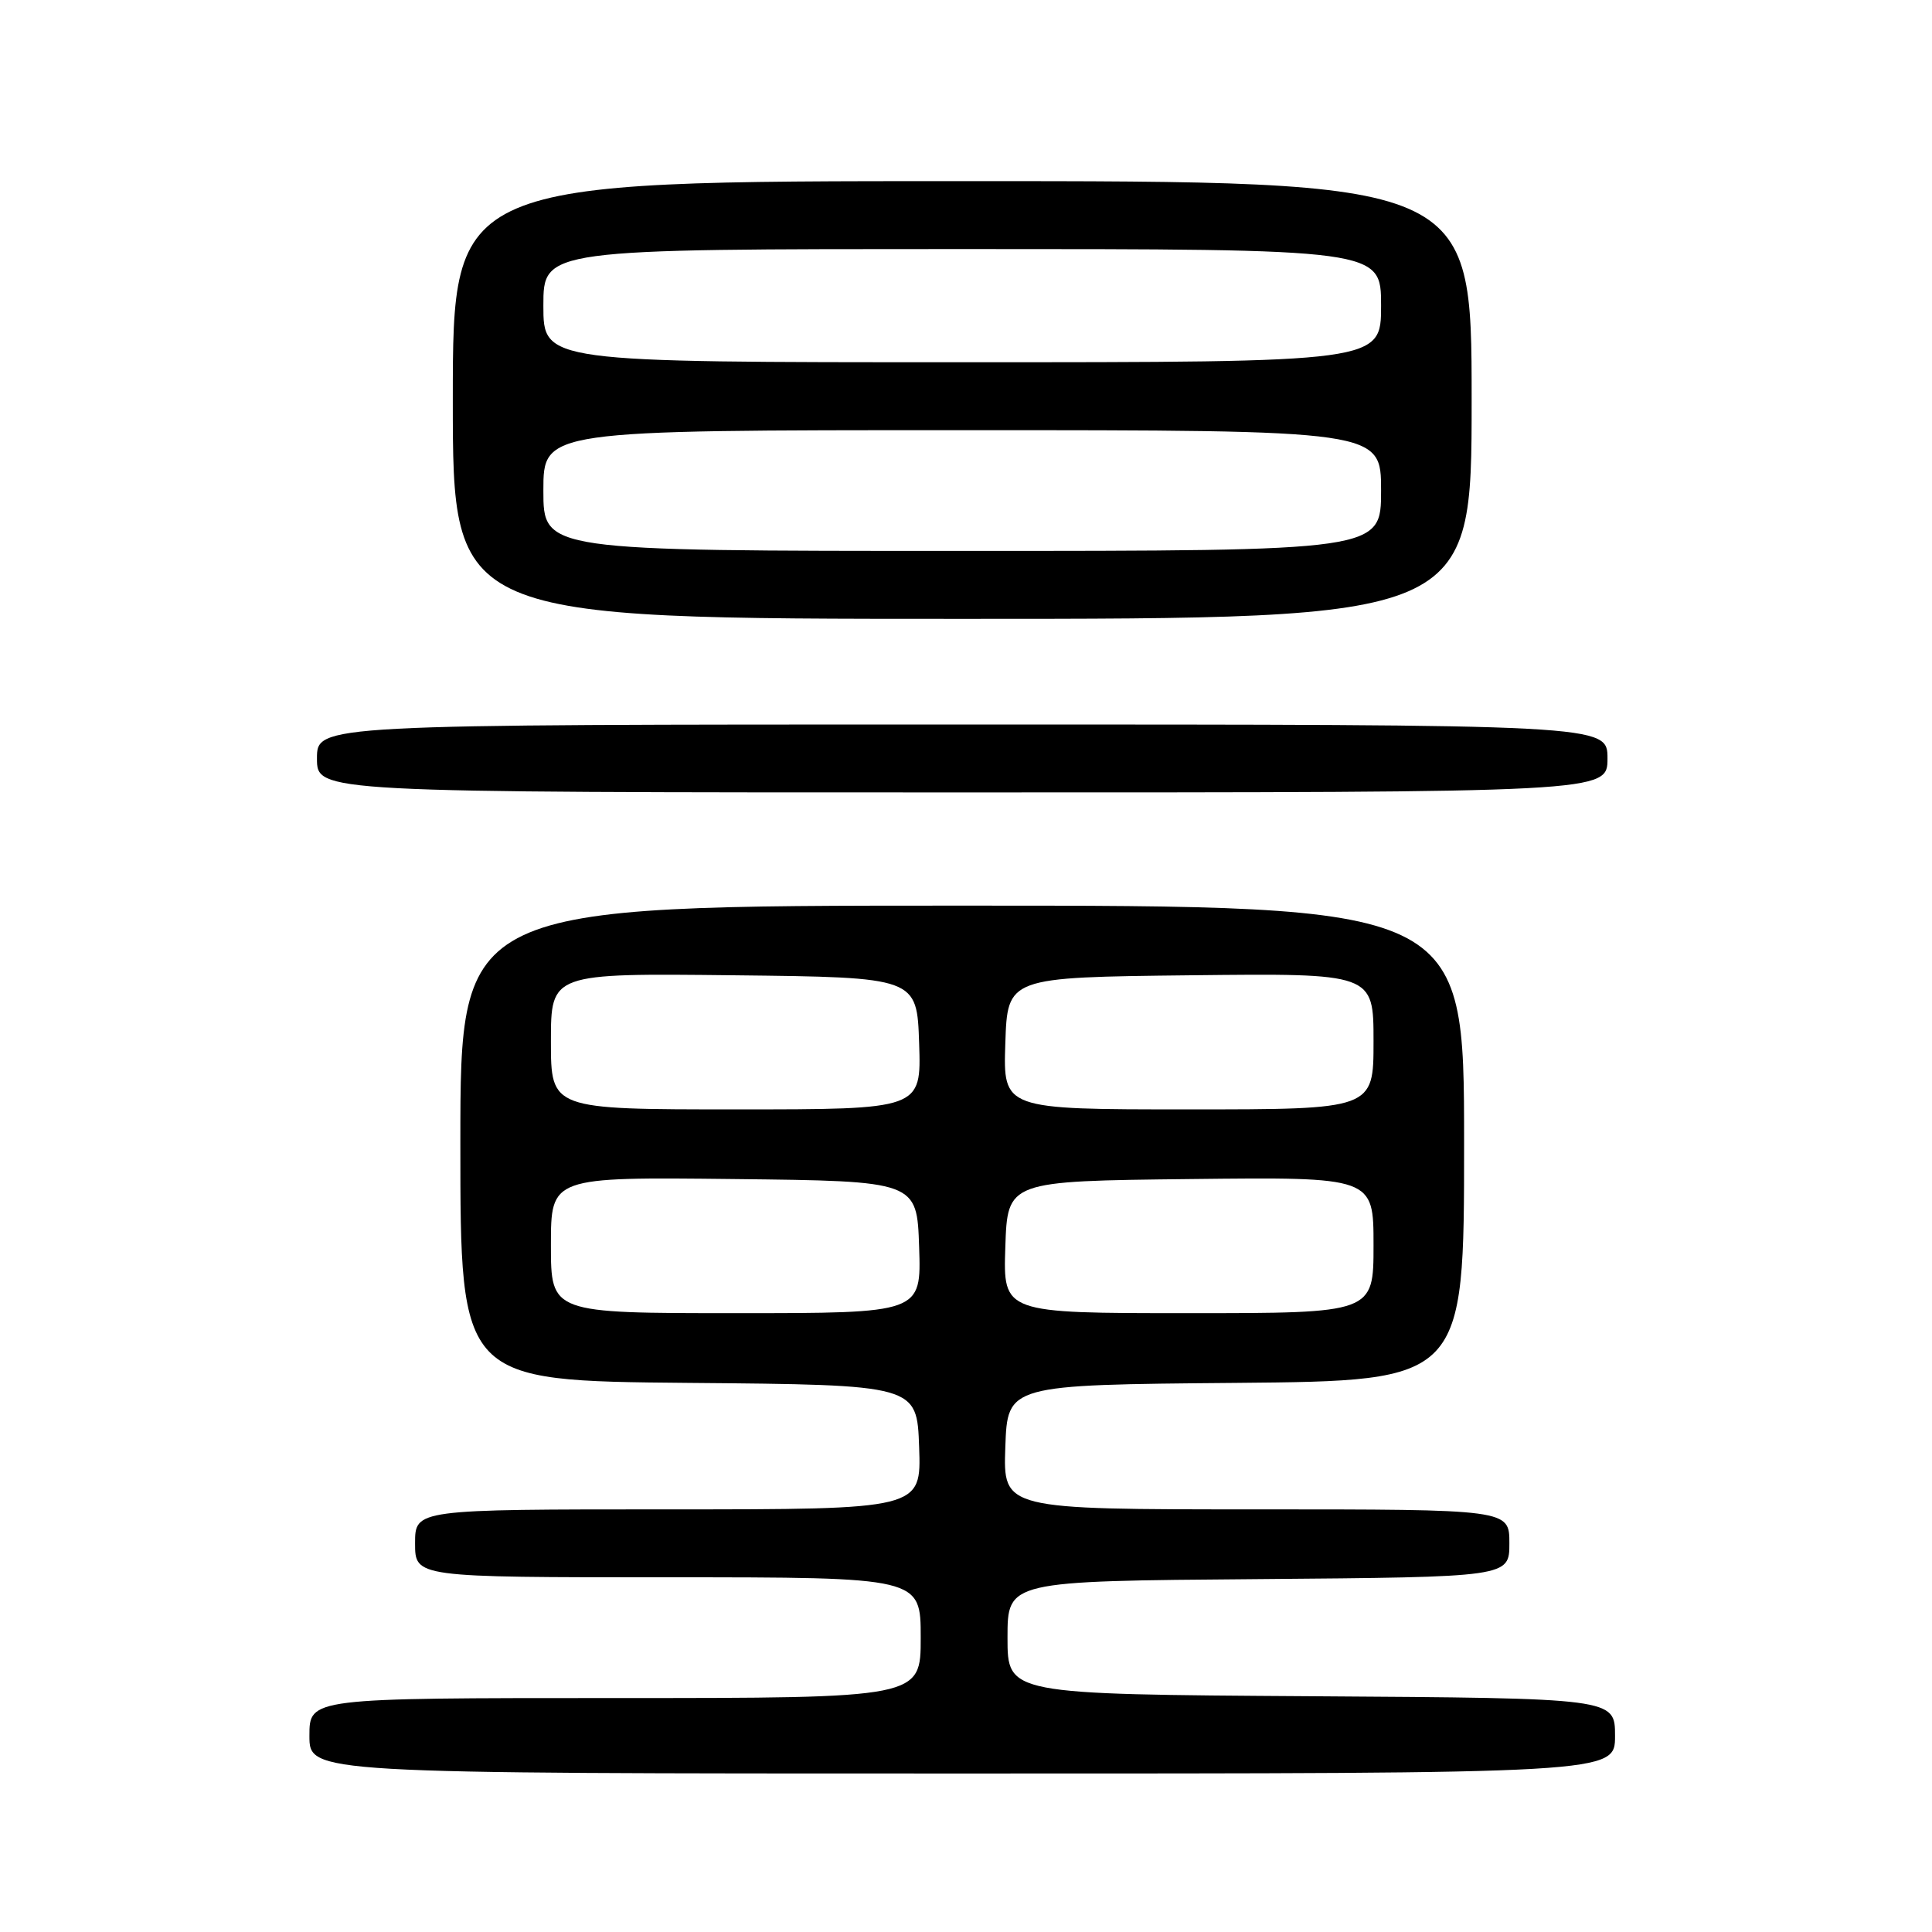<?xml version="1.0" encoding="UTF-8" standalone="no"?>
<!DOCTYPE svg PUBLIC "-//W3C//DTD SVG 1.1//EN" "http://www.w3.org/Graphics/SVG/1.1/DTD/svg11.dtd" >
<svg xmlns="http://www.w3.org/2000/svg" xmlns:xlink="http://www.w3.org/1999/xlink" version="1.1" viewBox="0 0 256 256">
 <g >
 <path fill="currentColor"
d=" M 214.00 230.01 C 214.00 225.02 214.00 225.02 173.75 224.76 C 133.50 224.50 133.50 224.50 133.50 217.00 C 133.50 209.50 133.50 209.50 166.75 209.24 C 200.00 208.97 200.00 208.97 200.00 204.49 C 200.00 200.00 200.00 200.00 166.46 200.00 C 132.92 200.00 132.92 200.00 133.21 191.75 C 133.50 183.50 133.50 183.50 163.75 183.24 C 194.00 182.97 194.00 182.97 194.00 151.49 C 194.00 120.00 194.00 120.00 127.50 120.00 C 61.00 120.00 61.00 120.00 61.00 151.49 C 61.00 182.97 61.00 182.97 91.25 183.24 C 121.50 183.50 121.50 183.50 121.79 191.75 C 122.08 200.00 122.08 200.00 88.54 200.00 C 55.00 200.00 55.00 200.00 55.00 204.50 C 55.00 209.00 55.00 209.00 88.50 209.00 C 122.00 209.00 122.00 209.00 122.00 217.00 C 122.00 225.00 122.00 225.00 81.50 225.00 C 41.00 225.00 41.00 225.00 41.00 230.00 C 41.00 235.00 41.00 235.00 127.50 235.00 C 214.00 235.00 214.00 235.00 214.00 230.01 Z  M 213.00 100.50 C 213.00 96.00 213.00 96.00 127.50 96.00 C 42.00 96.00 42.00 96.00 42.00 100.50 C 42.00 105.00 42.00 105.00 127.50 105.00 C 213.00 105.00 213.00 105.00 213.00 100.50 Z  M 195.00 53.00 C 195.00 24.00 195.00 24.00 127.50 24.00 C 60.00 24.00 60.00 24.00 60.00 53.00 C 60.00 82.00 60.00 82.00 127.50 82.00 C 195.00 82.00 195.00 82.00 195.00 53.00 Z  M 73.00 164.98 C 73.00 155.96 73.00 155.96 97.25 156.23 C 121.50 156.50 121.50 156.50 121.79 165.25 C 122.08 174.00 122.08 174.00 97.54 174.00 C 73.00 174.00 73.00 174.00 73.00 164.98 Z  M 133.21 165.25 C 133.50 156.50 133.50 156.50 157.75 156.23 C 182.00 155.96 182.00 155.96 182.00 164.98 C 182.00 174.00 182.00 174.00 157.46 174.00 C 132.92 174.00 132.92 174.00 133.21 165.25 Z  M 73.00 137.98 C 73.00 128.96 73.00 128.96 97.25 129.23 C 121.50 129.50 121.50 129.50 121.79 138.25 C 122.08 147.00 122.08 147.00 97.54 147.00 C 73.00 147.00 73.00 147.00 73.00 137.98 Z  M 133.21 138.25 C 133.50 129.50 133.50 129.50 157.75 129.23 C 182.00 128.96 182.00 128.96 182.00 137.98 C 182.00 147.00 182.00 147.00 157.46 147.00 C 132.92 147.00 132.92 147.00 133.21 138.25 Z  M 72.00 65.00 C 72.00 57.00 72.00 57.00 127.50 57.00 C 183.00 57.00 183.00 57.00 183.00 65.00 C 183.00 73.00 183.00 73.00 127.50 73.00 C 72.00 73.00 72.00 73.00 72.00 65.00 Z  M 72.00 40.50 C 72.00 33.00 72.00 33.00 127.50 33.00 C 183.00 33.00 183.00 33.00 183.00 40.50 C 183.00 48.00 183.00 48.00 127.50 48.00 C 72.00 48.00 72.00 48.00 72.00 40.50 Z "/>
</g>
</svg>